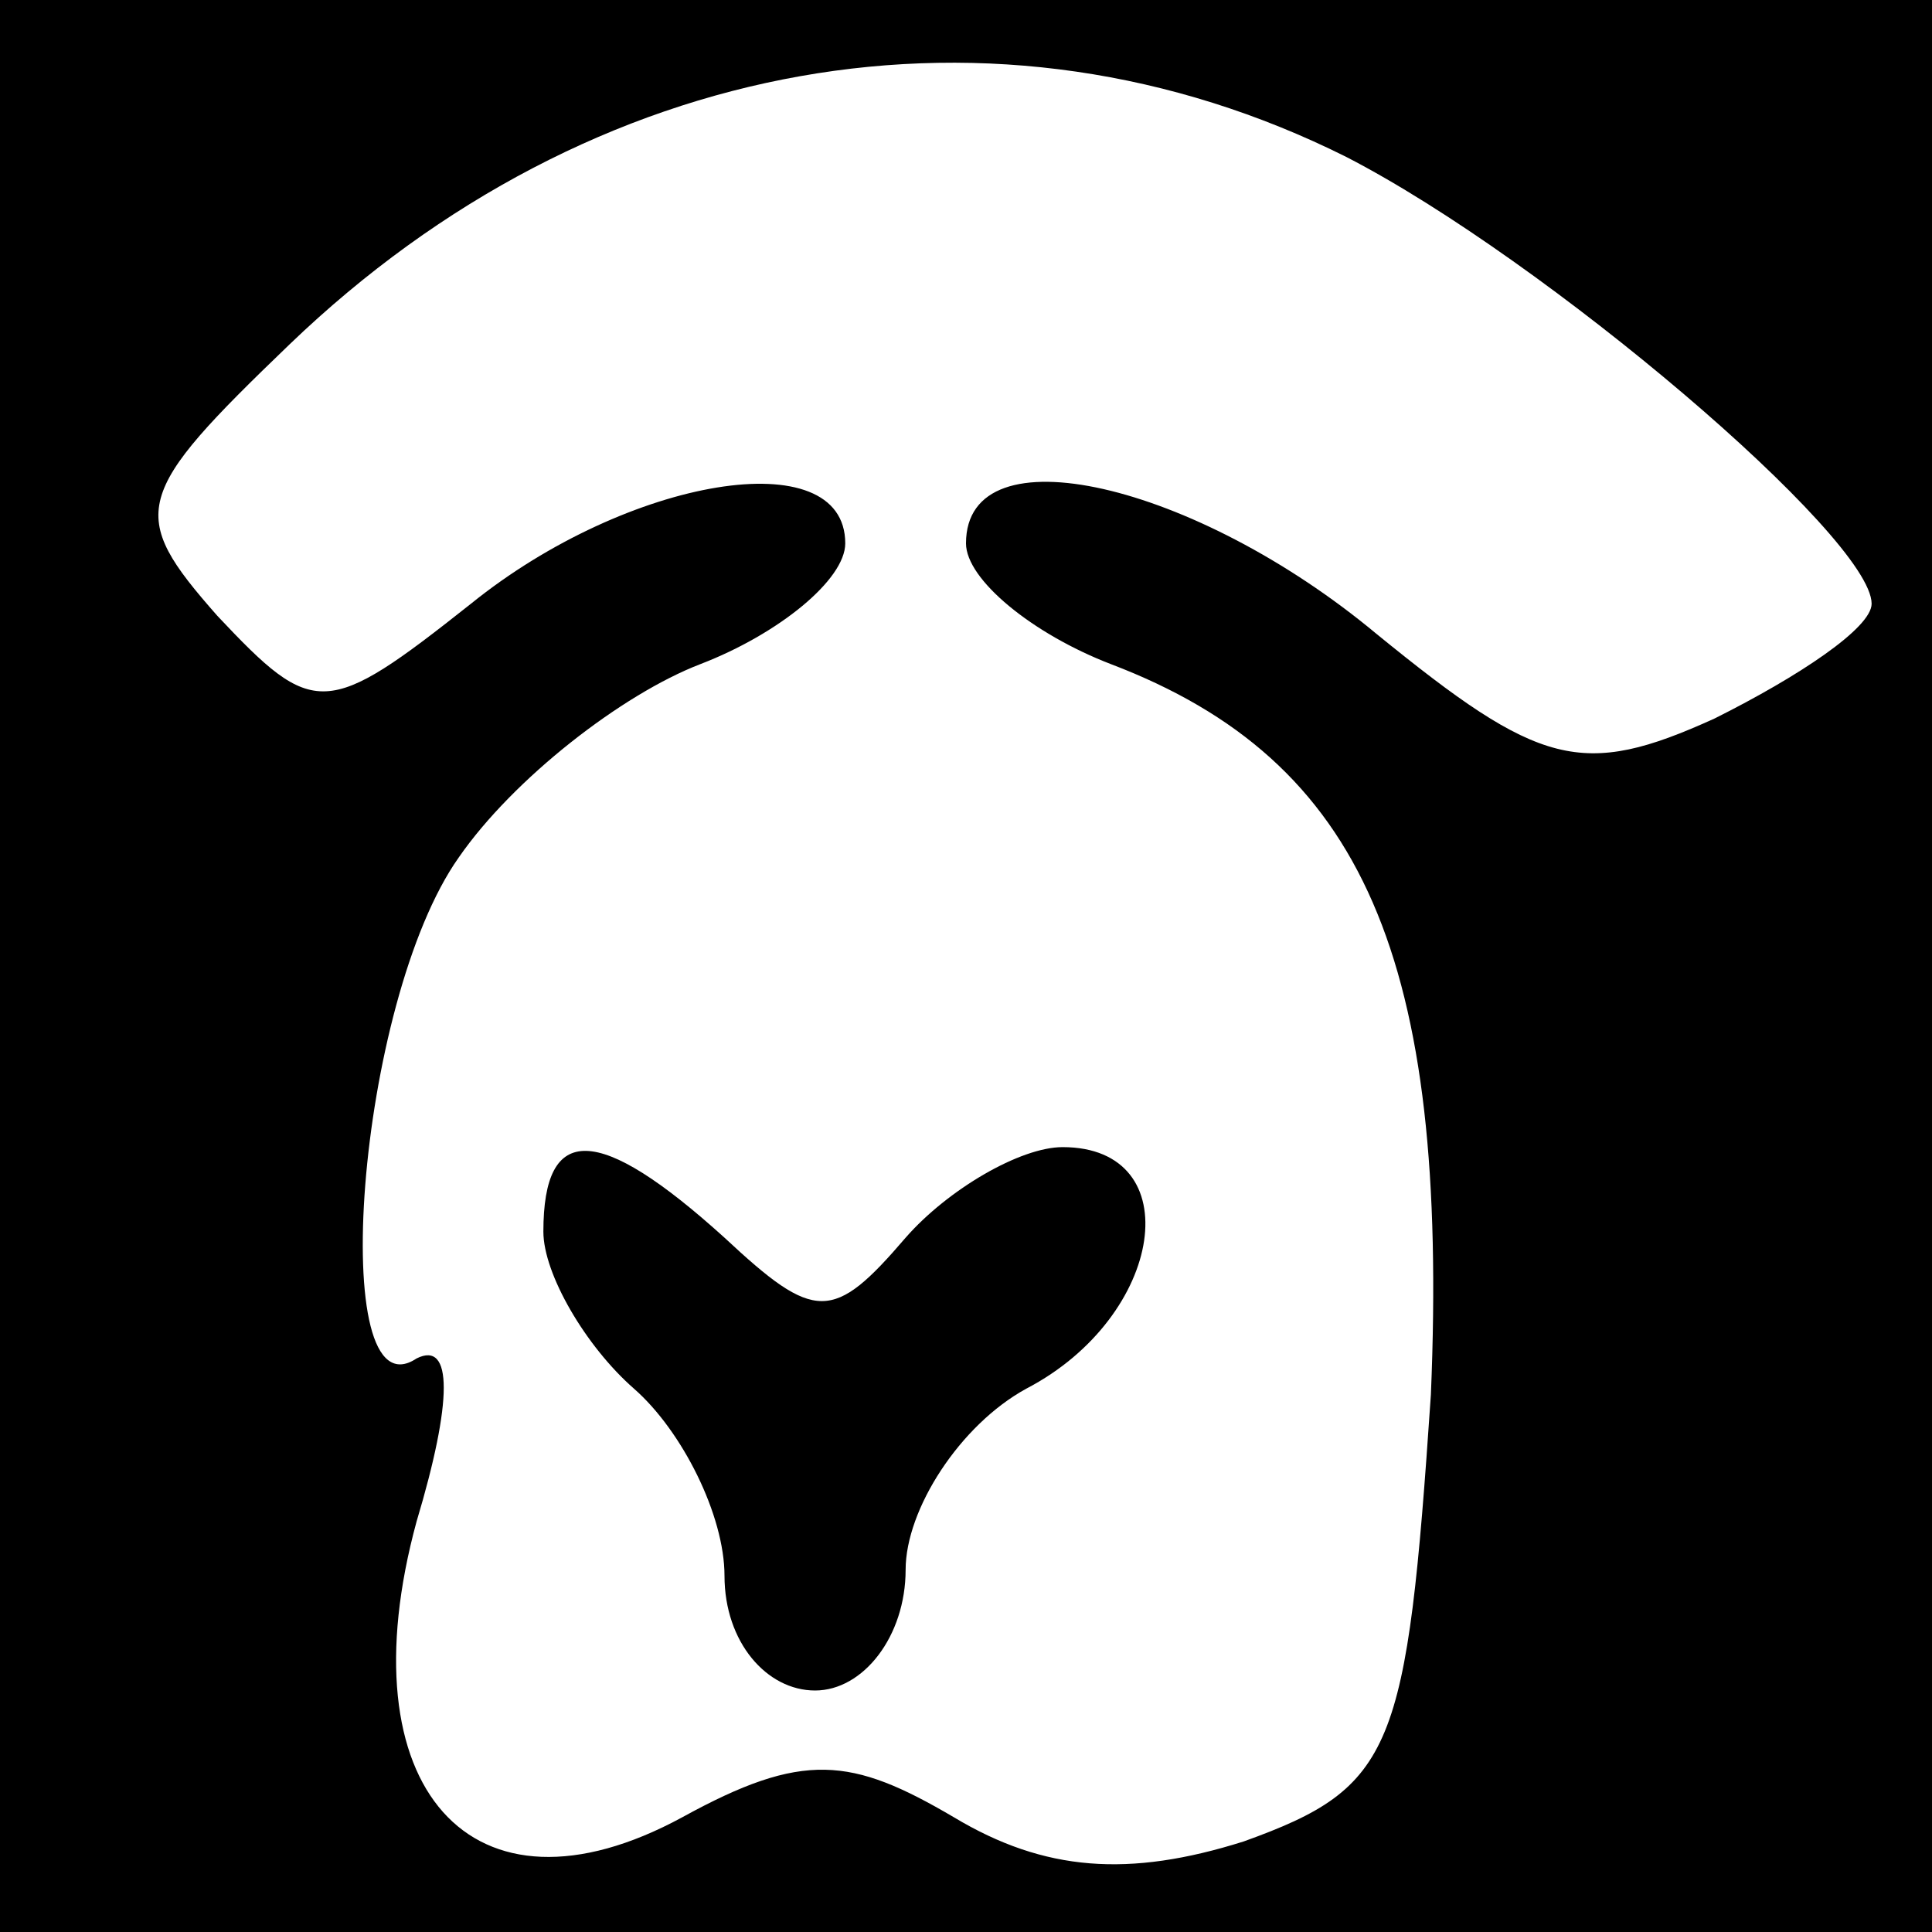 <?xml version="1.0" standalone="no"?>
<!DOCTYPE svg PUBLIC "-//W3C//DTD SVG 20010904//EN"
 "http://www.w3.org/TR/2001/REC-SVG-20010904/DTD/svg10.dtd">
<svg version="1.0" xmlns="http://www.w3.org/2000/svg"
 width="32pt" height="32pt" viewBox="0 0 32 32"
 preserveAspectRatio="xMidYMid meet">
<rect x="0" y="0" width="32" height="32" fill="#808080" stroke="none"/>
<g transform="translate(0,32) scale(0.1,-0.1)"
fill="#000000" stroke="none">
<path fill="#000000" stroke="none" d="M0 160 l0 -160 160 0 160 0 0 160 0
160 -160 0 -160 0 0 -160z"/>
<path fill="#ffffff" stroke="none" d="M223 294 c33 -17 87 -63 87 -74 0 -4
-12 -12 -26 -19 -22 -10 -29 -8 -56 14 -30 25 -68 34 -68 15 0 -6 11 -15 24
-20 42 -16 56 -49 53 -121 -4 -59 -6 -65 -31 -74 -19 -6 -33 -5 -48 4 -17 10
-25 11 -45 0 -35 -19 -56 5 -44 49 6 20 6 30 0 27 -15 -10 -10 59 7 83 9 13
27 27 40 32 13 5 24 14 24 20 0 17 -36 11 -62 -10 -24 -19 -26 -19 -42 -2 -15
17 -14 20 12 45 50 48 117 60 175 31z"/>
<path fill="#000000" stroke="none" d="M90 116 c0 -7 7 -19 15 -26 8 -7 15
-21 15 -31 0 -11 7 -19 15 -19 8 0 15 9 15 20 0 10 9 24 20 30 23 12 27 40 6
40 -7 0 -19 -7 -26 -15 -12 -14 -15 -14 -30 0 -21 19 -30 19 -30 1z"/>
</g>
</svg>
